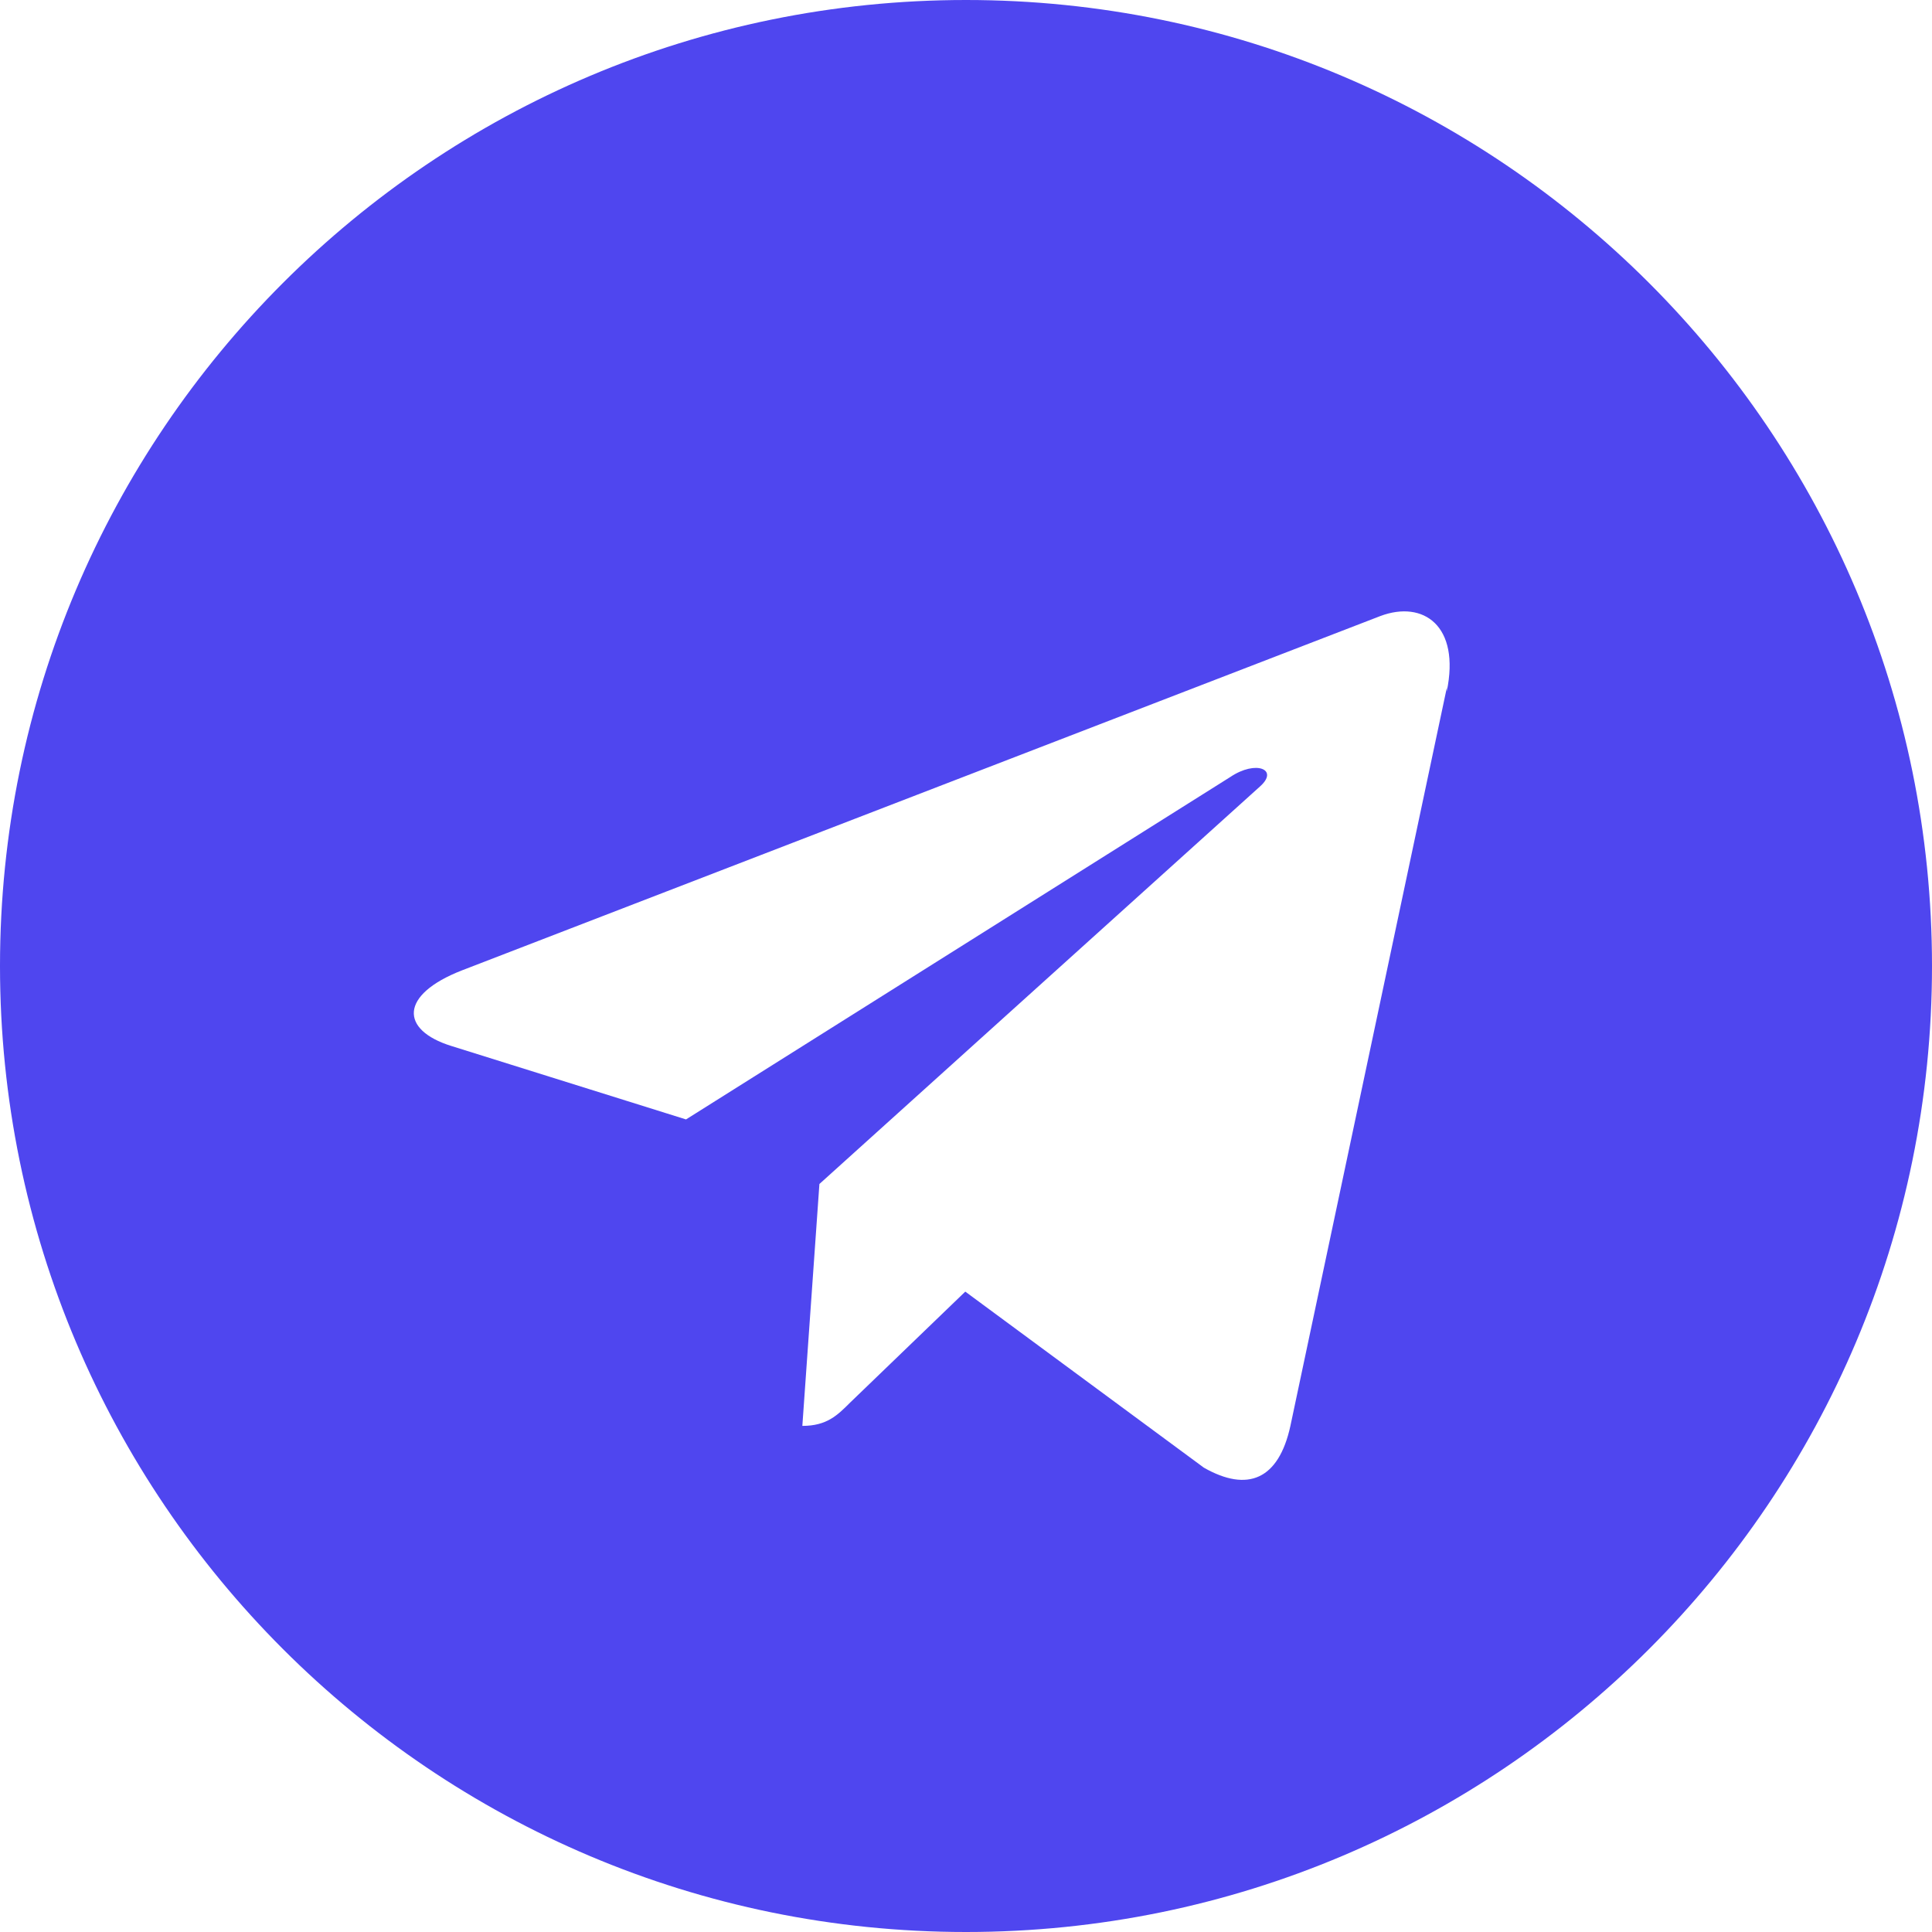 <svg xmlns="http://www.w3.org/2000/svg" viewBox="0 0 240 240" fill="#4f46ef">
    <path d="M120 0C53.73 0 0 53.73 0 120s53.73 120 120 120 120-53.73 120-120S186.27 0 120 0zm59.73 85.43l-19.44 91.74c-1.46 6.62-5.29 8.25-10.74 5.15l-29.64-21.87-14.3 13.78c-1.58 1.58-2.9 2.9-5.94 2.9l2.12-30.05 54.74-49.39c2.38-2.12-.52-3.3-3.68-1.18l-67.63 42.55-29.17-9.13c-6.34-1.98-6.46-6.34 1.32-9.38l114.12-44.03c5.3-1.98 9.94 1.18 8.23 9.38z"/>
</svg>
